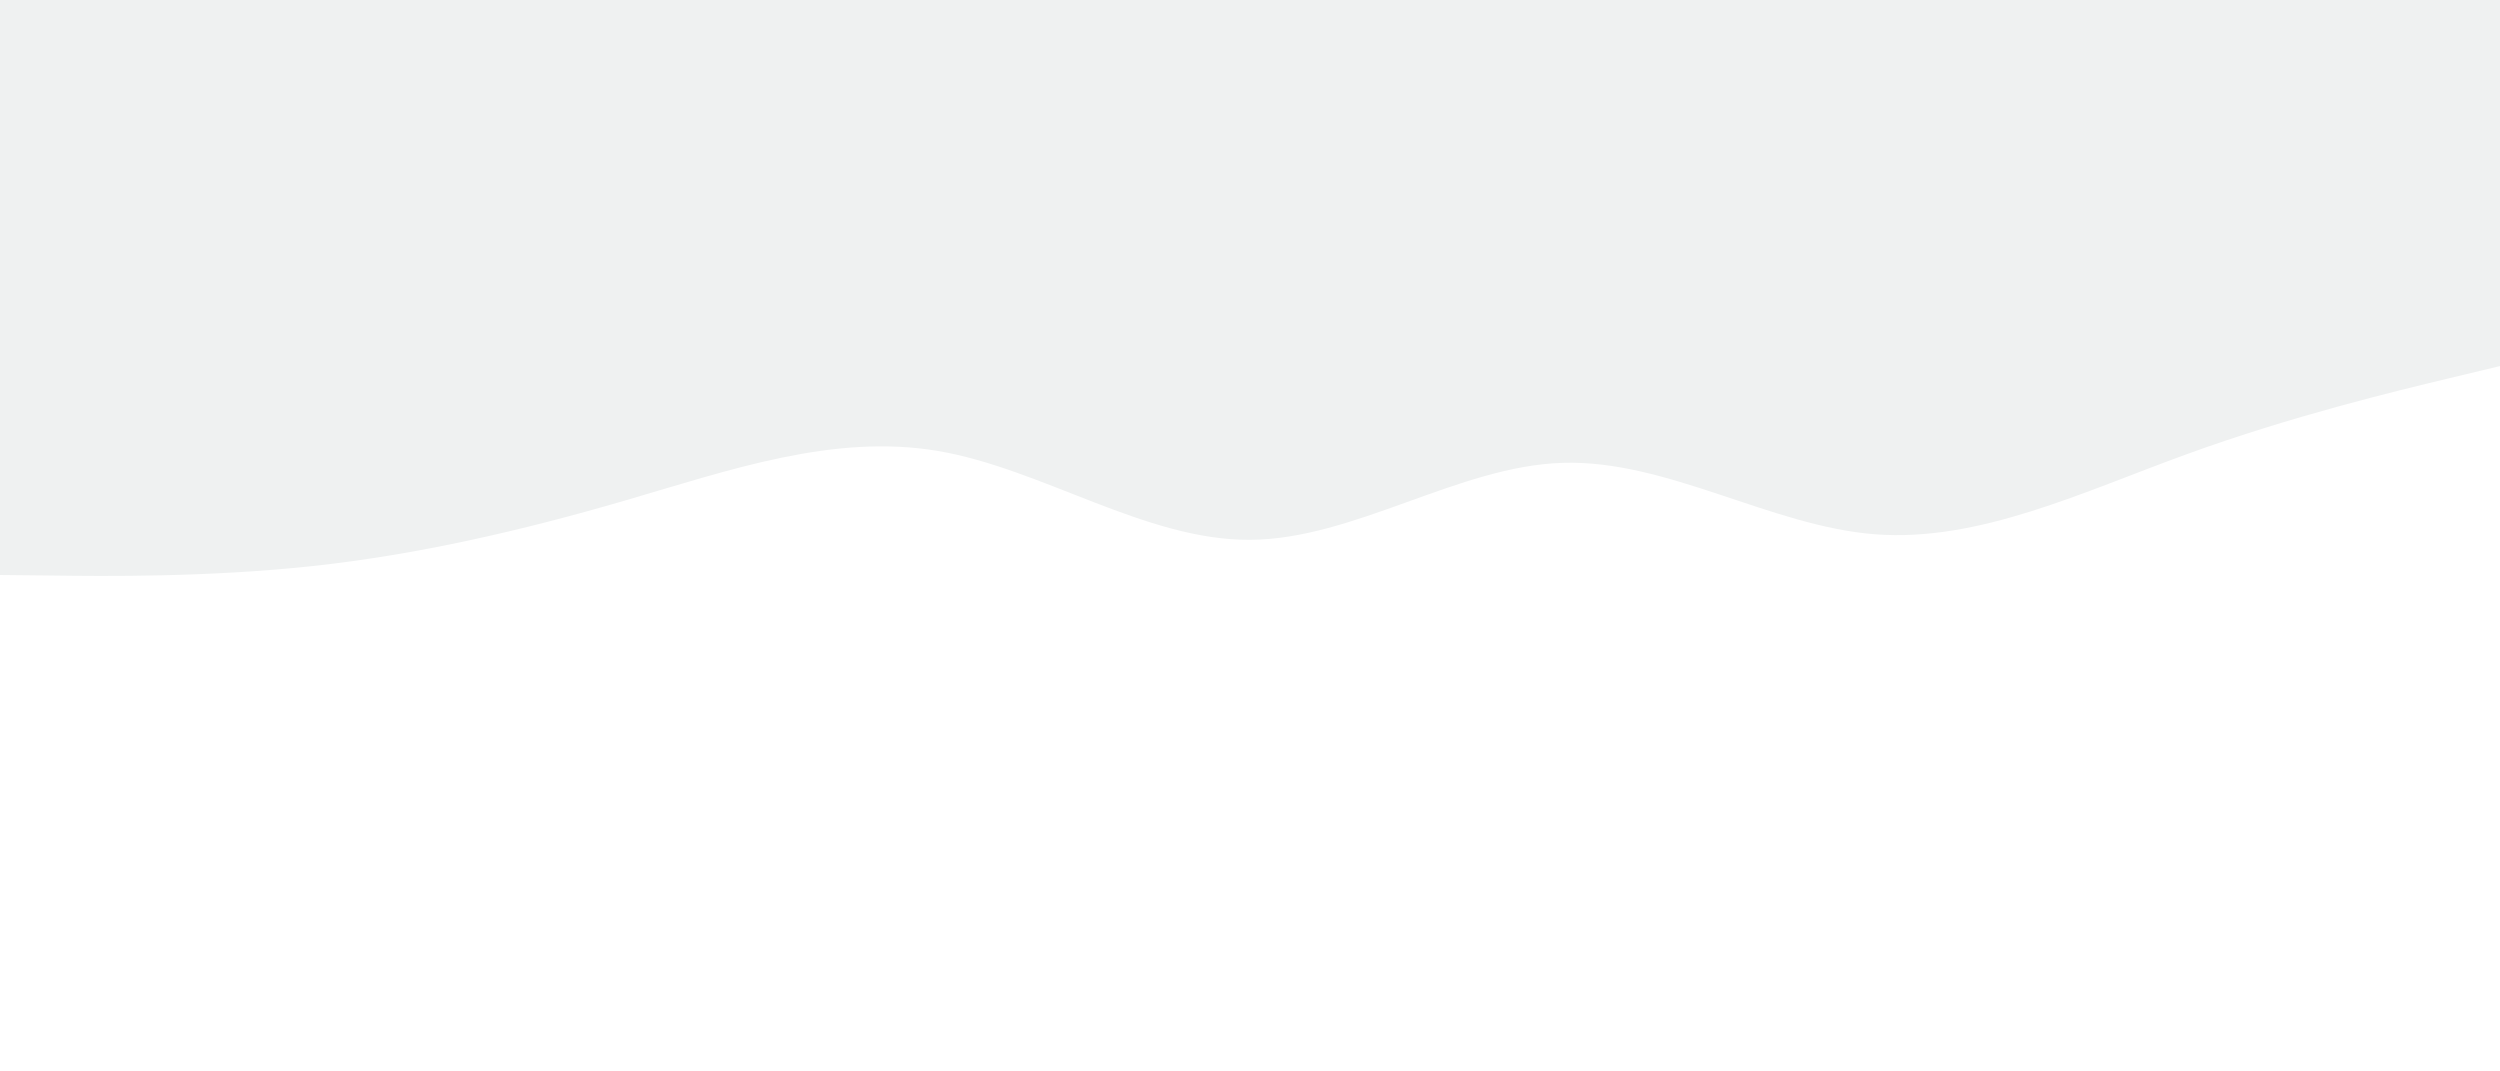 <svg id="visual" viewBox="0 0 1400 600" width="1400" height="600" xmlns="http://www.w3.org/2000/svg" xmlns:xlink="http://www.w3.org/1999/xlink" version="1.1"><rect x="0" y="0" width="1400" height="600" fill="#ffffff"></rect><path d="M0 322L29.2 322.3C58.3 322.7 116.7 323.3 175 317C233.3 310.7 291.7 297.3 350 280.3C408.3 263.3 466.7 242.7 525 252.5C583.3 262.3 641.7 302.7 700 302.3C758.3 302 816.7 261 875 259.2C933.3 257.3 991.7 294.7 1050 299.2C1108.3 303.7 1166.7 275.3 1225 254.2C1283.3 233 1341.7 219 1370.8 212L1400 205L1400 0L1370.8 0C1341.7 0 1283.3 0 1225 0C1166.7 0 1108.3 0 1050 0C991.7 0 933.3 0 875 0C816.7 0 758.3 0 700 0C641.7 0 583.3 0 525 0C466.7 0 408.3 0 350 0C291.7 0 233.3 0 175 0C116.7 0 58.3 0 29.2 0L0 0Z" fill="#EFF1F1" stroke-linecap="round" stroke-linejoin="miter"></path></svg>
